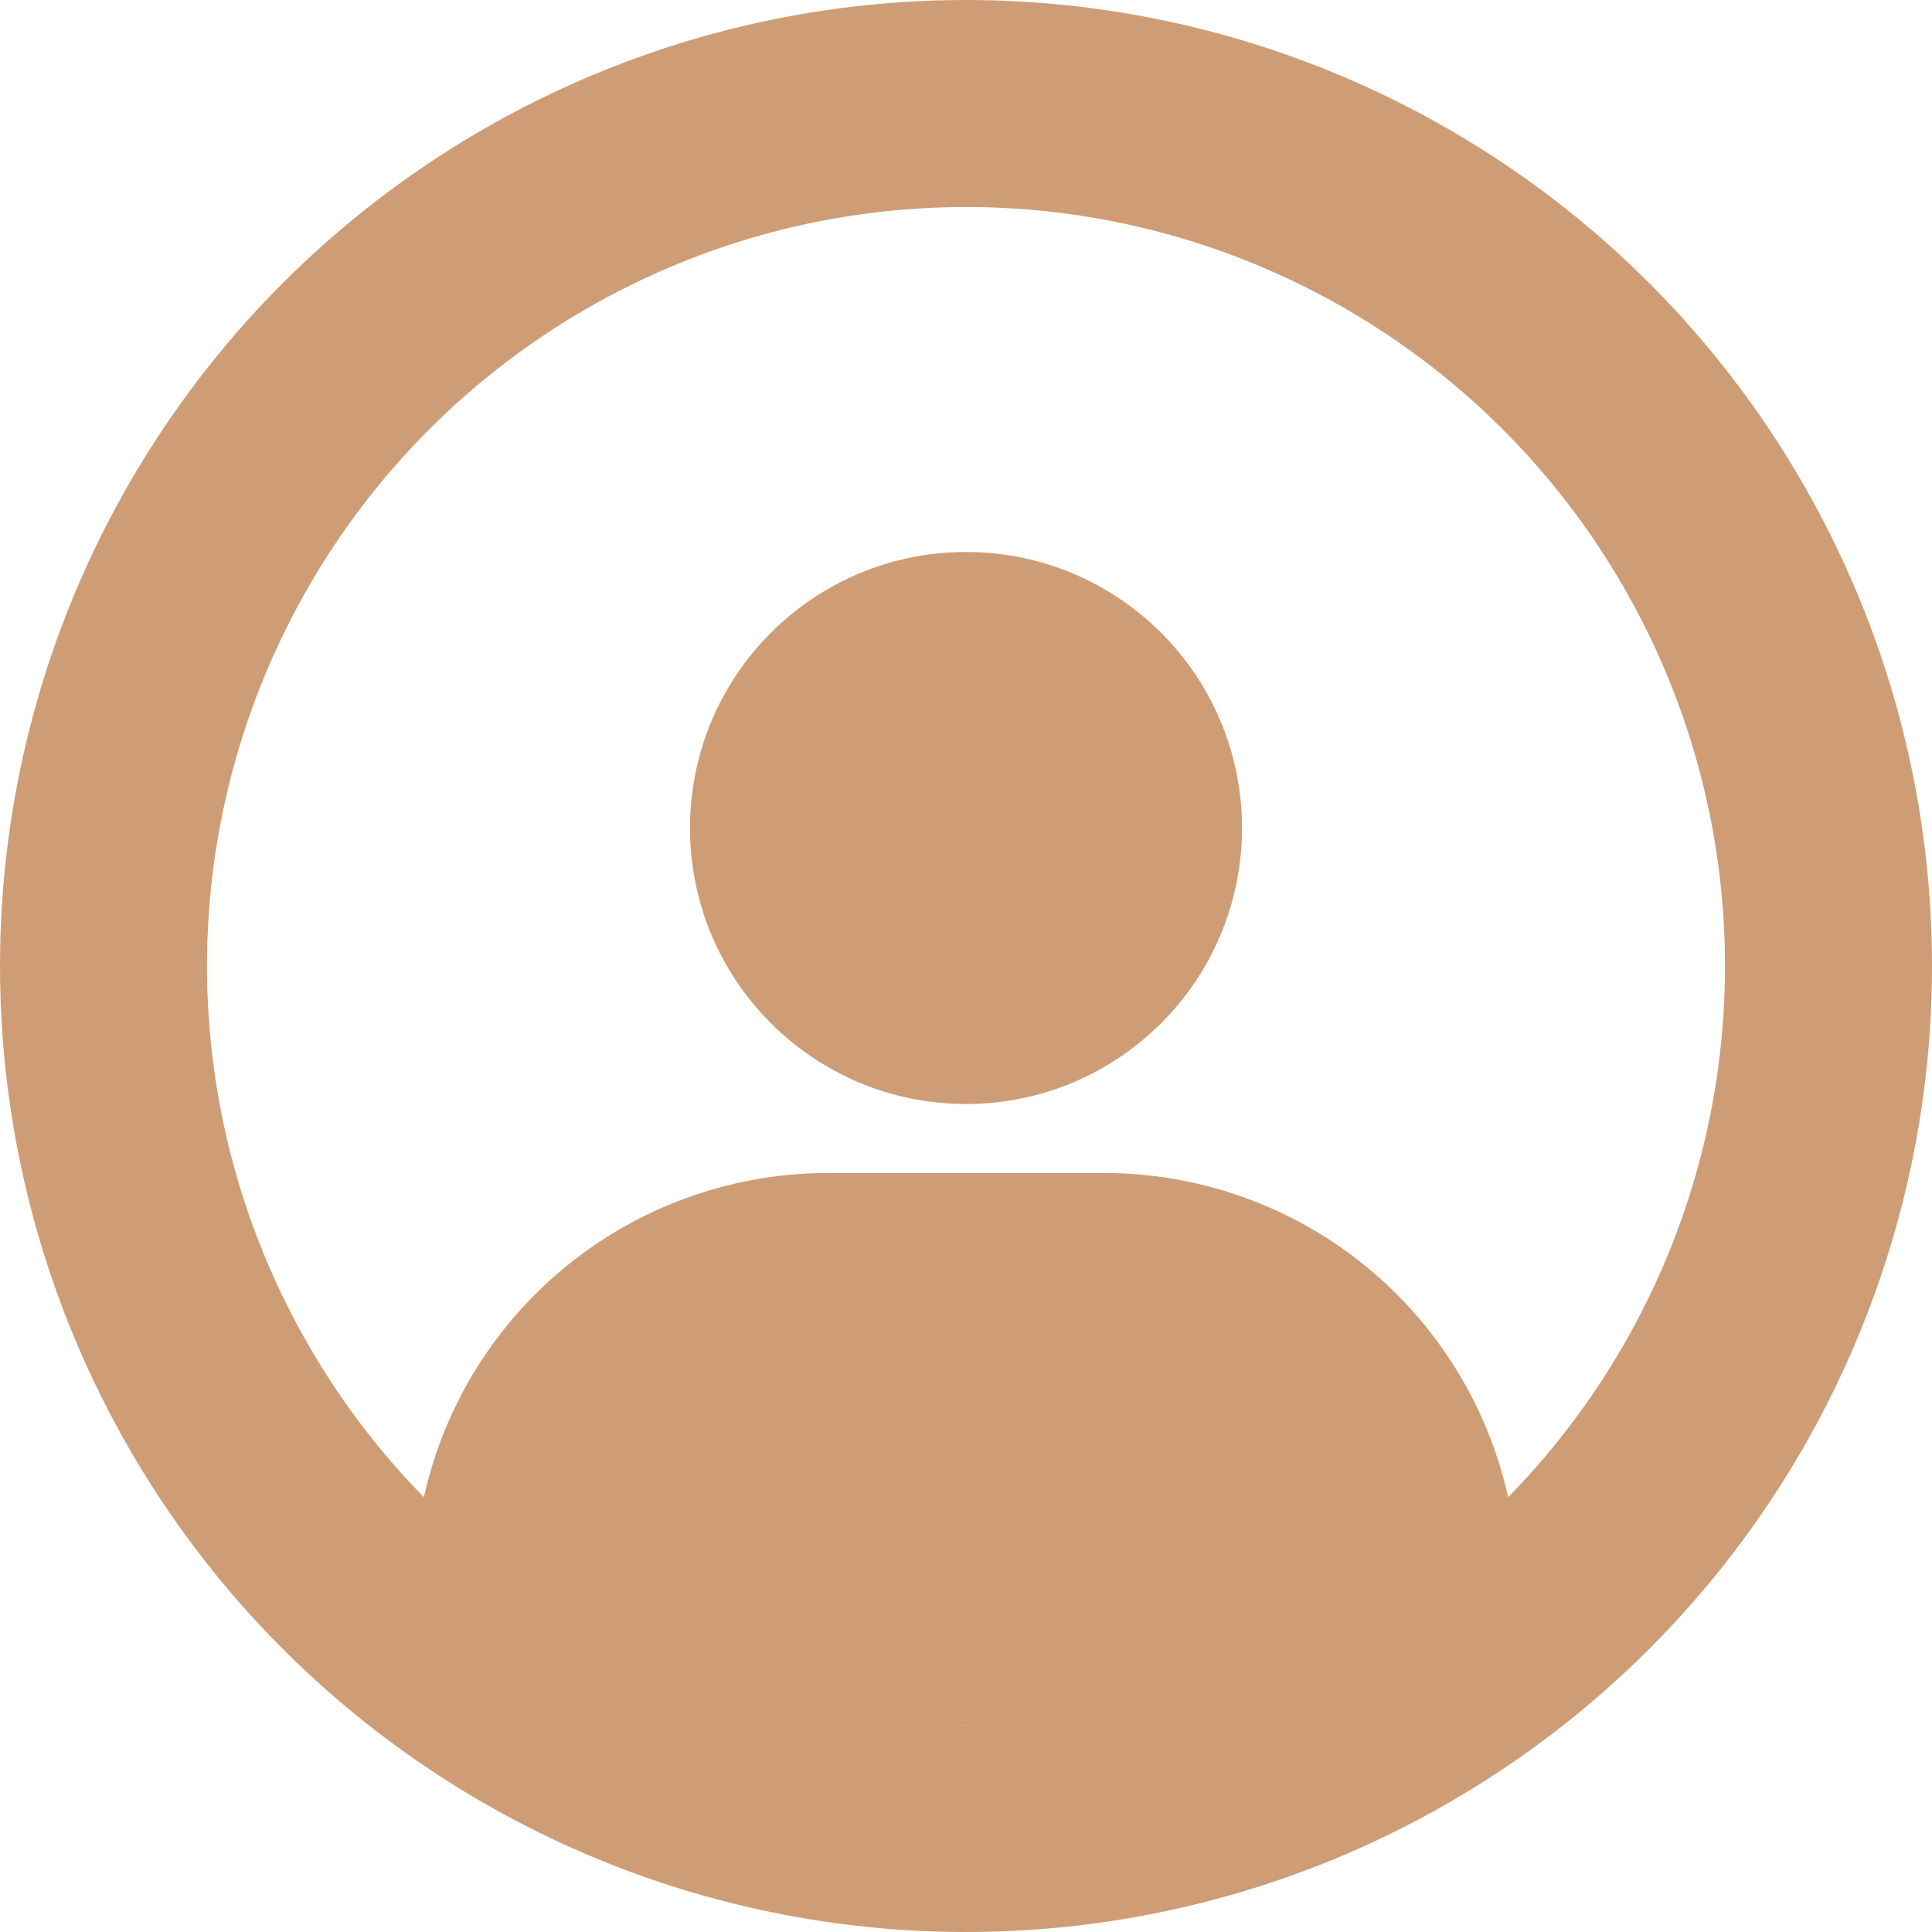 <svg width="28" height="28" viewBox="0 0 28 28" fill="none" xmlns="http://www.w3.org/2000/svg">
<circle cx="14" cy="14" r="12.5" stroke="#CF9D75" stroke-width="3"/>
<path d="M14 16C16.209 16 18 14.209 18 12C18 9.791 16.209 8 14 8C11.791 8 10 9.791 10 12C10 14.209 11.791 16 14 16Z" fill="#CF9D75"/>
<path d="M22 23V24C22 24.265 21.895 24.52 21.707 24.707C21.52 24.895 21.265 25 21 25H7C6.735 25 6.48 24.895 6.293 24.707C6.105 24.52 6 24.265 6 24V23C6 21.409 6.632 19.883 7.757 18.757C8.883 17.632 10.409 17 12 17H16C17.591 17 19.117 17.632 20.243 18.757C21.368 19.883 22 21.409 22 23V23Z" fill="#CF9D75"/>
</svg>
